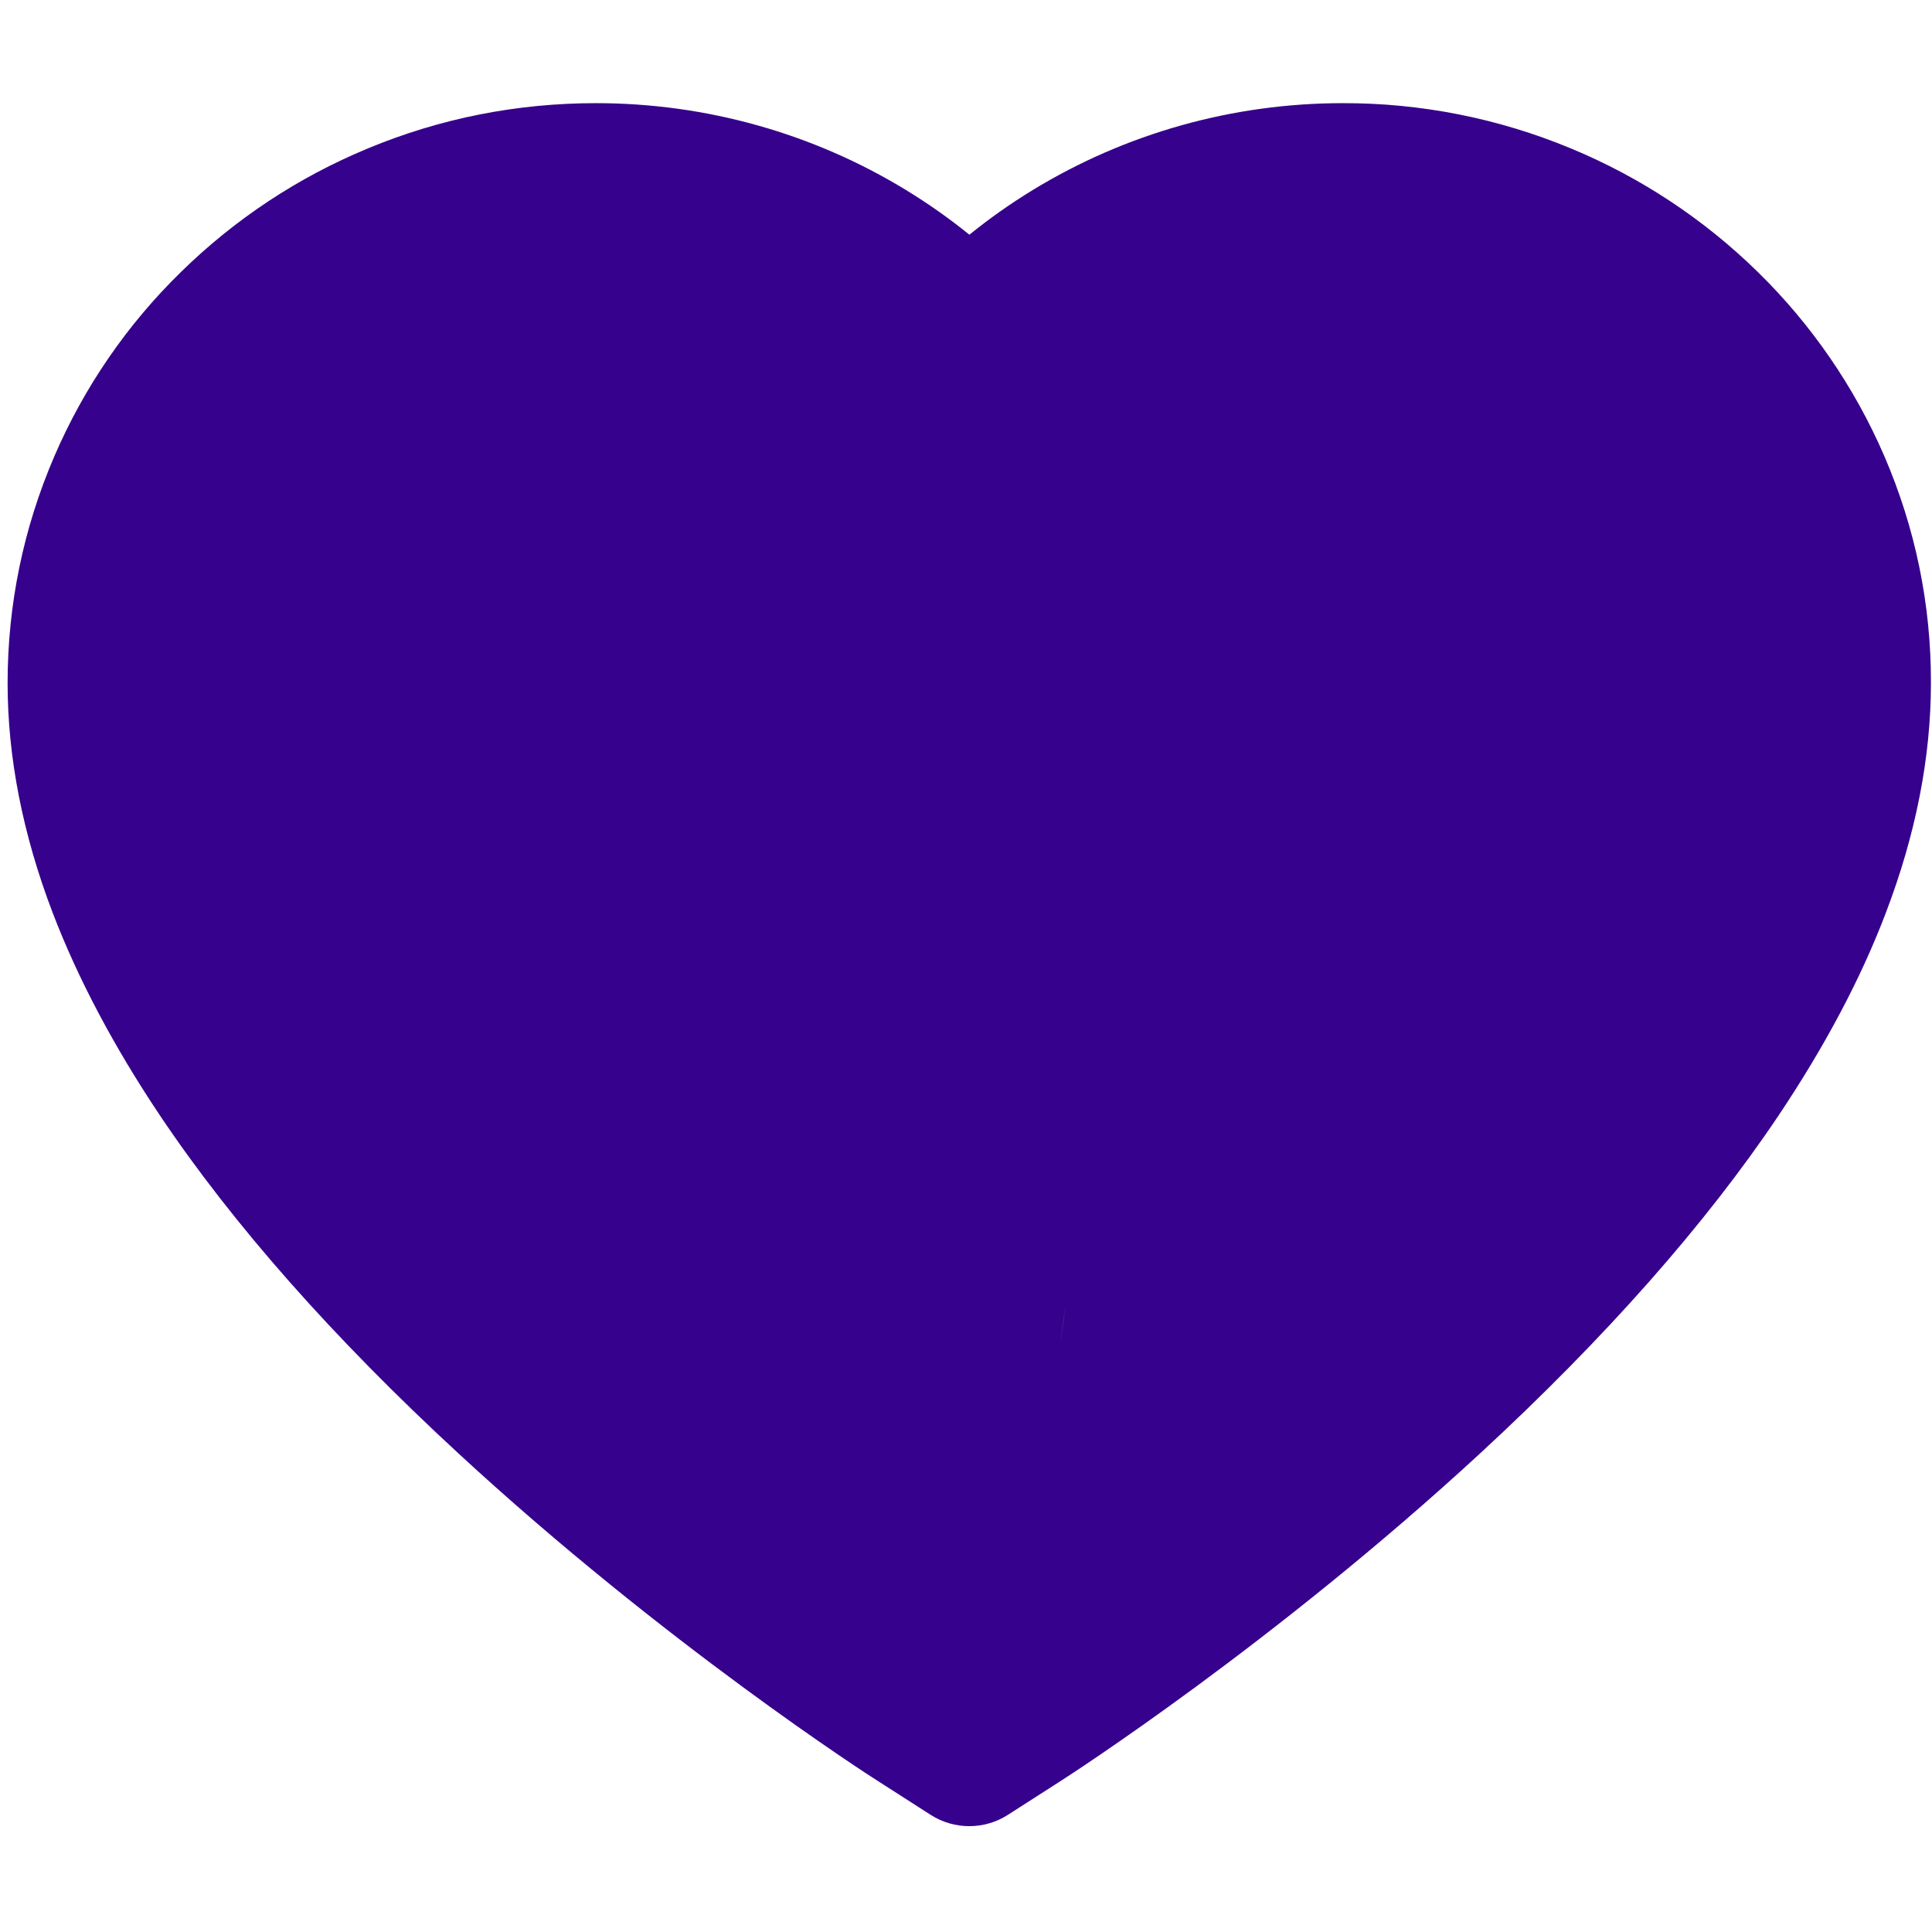 <svg width="42" height="42" viewBox="0 0 200 180" fill="none" xmlns="http://www.w3.org/2000/svg">
<path d="M195.072 37.231C191.983 30.078 187.529 23.596 181.959 18.148C176.384 12.684 169.812 8.342 162.599 5.357C155.12 2.25 147.098 0.66 138.999 0.679C127.637 0.679 116.552 3.79 106.918 9.667C104.613 11.073 102.424 12.617 100.35 14.299C98.275 12.617 96.086 11.073 93.781 9.667C84.148 3.79 73.062 0.679 61.7 0.679C53.518 0.679 45.59 2.246 38.1 5.357C30.863 8.353 24.341 12.663 18.741 18.148C13.163 23.59 8.708 30.073 5.627 37.231C2.423 44.675 0.787 52.58 0.787 60.716C0.787 68.39 2.354 76.388 5.466 84.523C8.07 91.322 11.803 98.374 16.574 105.496C24.134 116.766 34.528 128.52 47.434 140.435C68.822 160.186 90.002 173.83 90.9 174.383L96.362 177.886C98.782 179.43 101.894 179.43 104.314 177.886L109.776 174.383C110.675 173.807 131.832 160.186 153.242 140.435C166.148 128.52 176.543 116.766 184.102 105.496C188.873 98.374 192.629 91.322 195.211 84.523C198.322 76.388 199.889 68.39 199.889 60.716C199.912 52.58 198.276 44.675 195.072 37.231ZM132 37.231C132 37.231 91.372 104.293 109.776 82C117.714 72.384 109.776 129 109.776 129C109.776 129 122.152 30 138.999 30C162.968 30 111.5 13.746 111.5 37.231C111.5 83.601 132 37.231 132 37.231Z" fill="#36018C"/>
</svg>